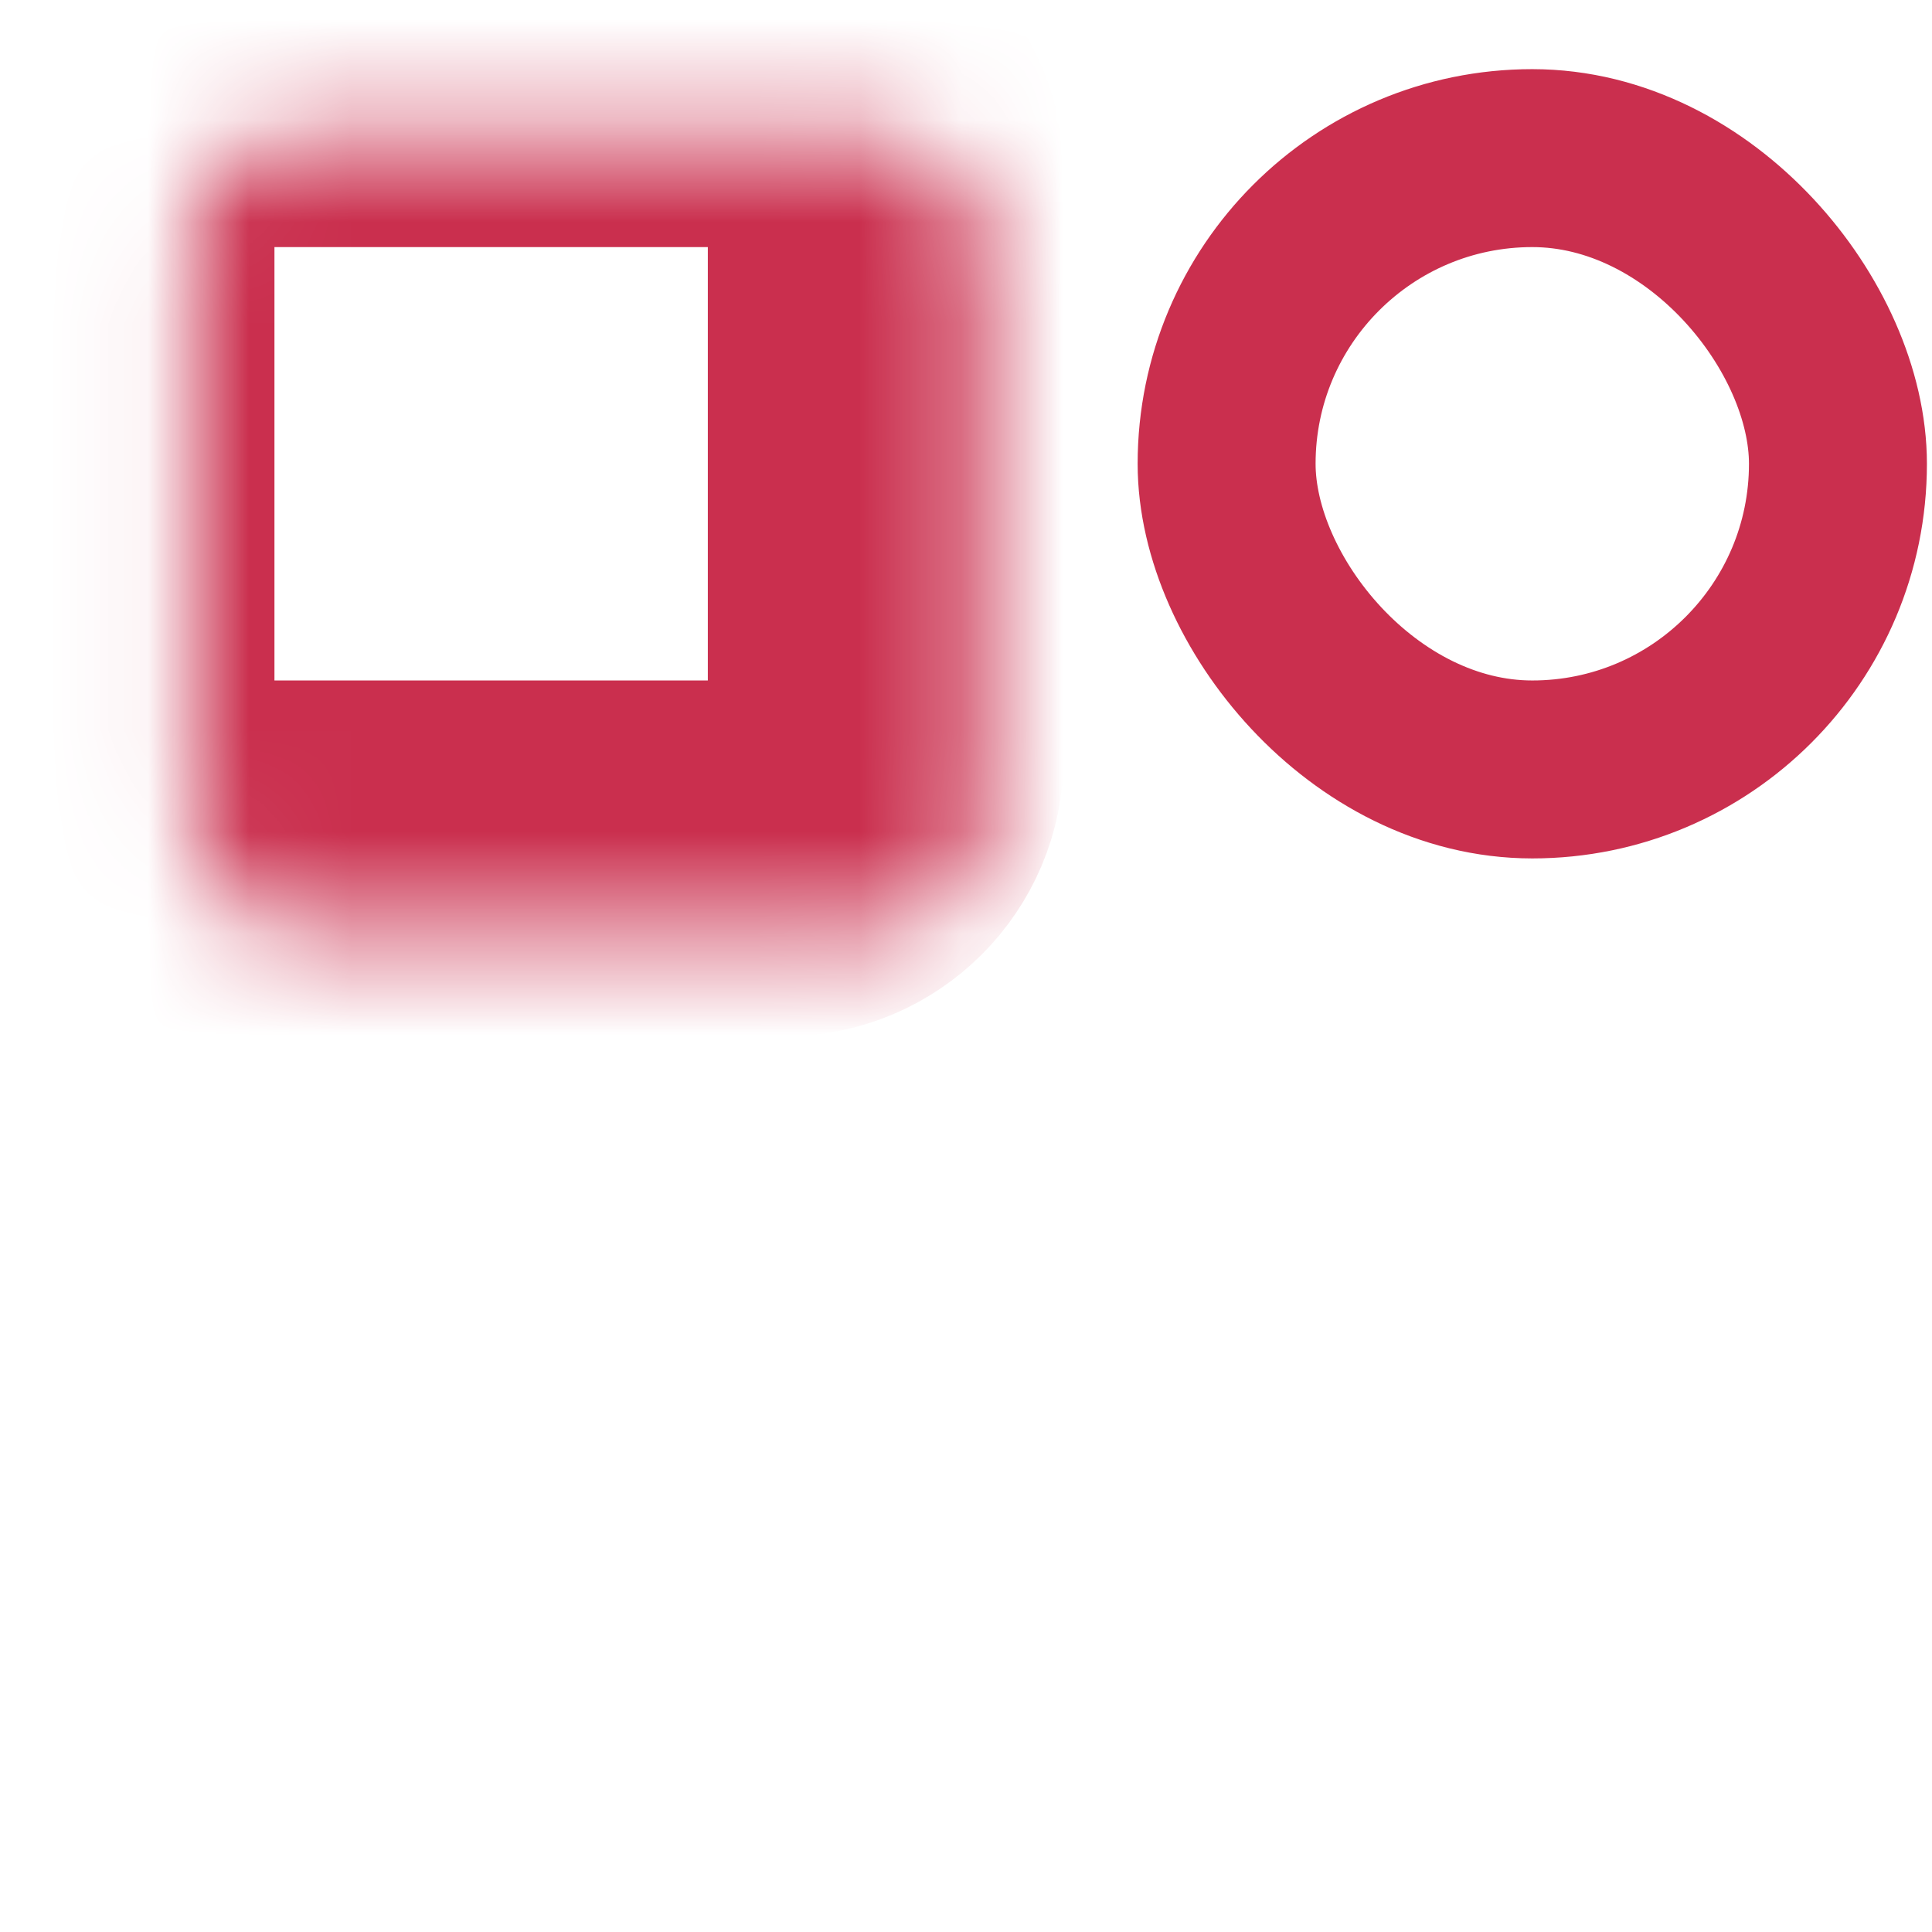 <svg width="19" height="19" viewBox="0 0 19 19" fill="none" xmlns="http://www.w3.org/2000/svg">
    <mask id="path-1-inside-1" fill="white">
        <rect x="0.949" y="0.68" width="7.762" height="7.762" rx="1"/>
    </mask>
    <rect x="0.949" y="0.68" width="7.762" height="7.762" rx="1" stroke="#CA2F4E" stroke-width="3.5" mask="url(#path-1-inside-1)"/>
    <mask id="path-2-inside-2" fill="white">
        <rect x="0.949" y="10.558" width="7.762" height="7.762" rx="1"/>
    </mask>
    <rect x="0.949" y="10.558" width="7.762" height="7.762" rx="1" stroke="#CA2F4E" stroke-width="3.5" mask="url(#path-2-inside-2)"/>
    <mask id="path-3-inside-3" fill="white">
        <rect x="11.188" y="10.558" width="7.762" height="7.762" rx="1"/>
    </mask>
    <rect x="11.188" y="10.558" width="7.762" height="7.762" rx="1" stroke="#CA2F4E" stroke-width="3.5" mask="url(#path-3-inside-3)"/>
    <rect x="12.063" y="1.555" width="6.012" height="6.012" rx="3.006" stroke="#CA2F4E" stroke-width="1.75"/>
</svg>
